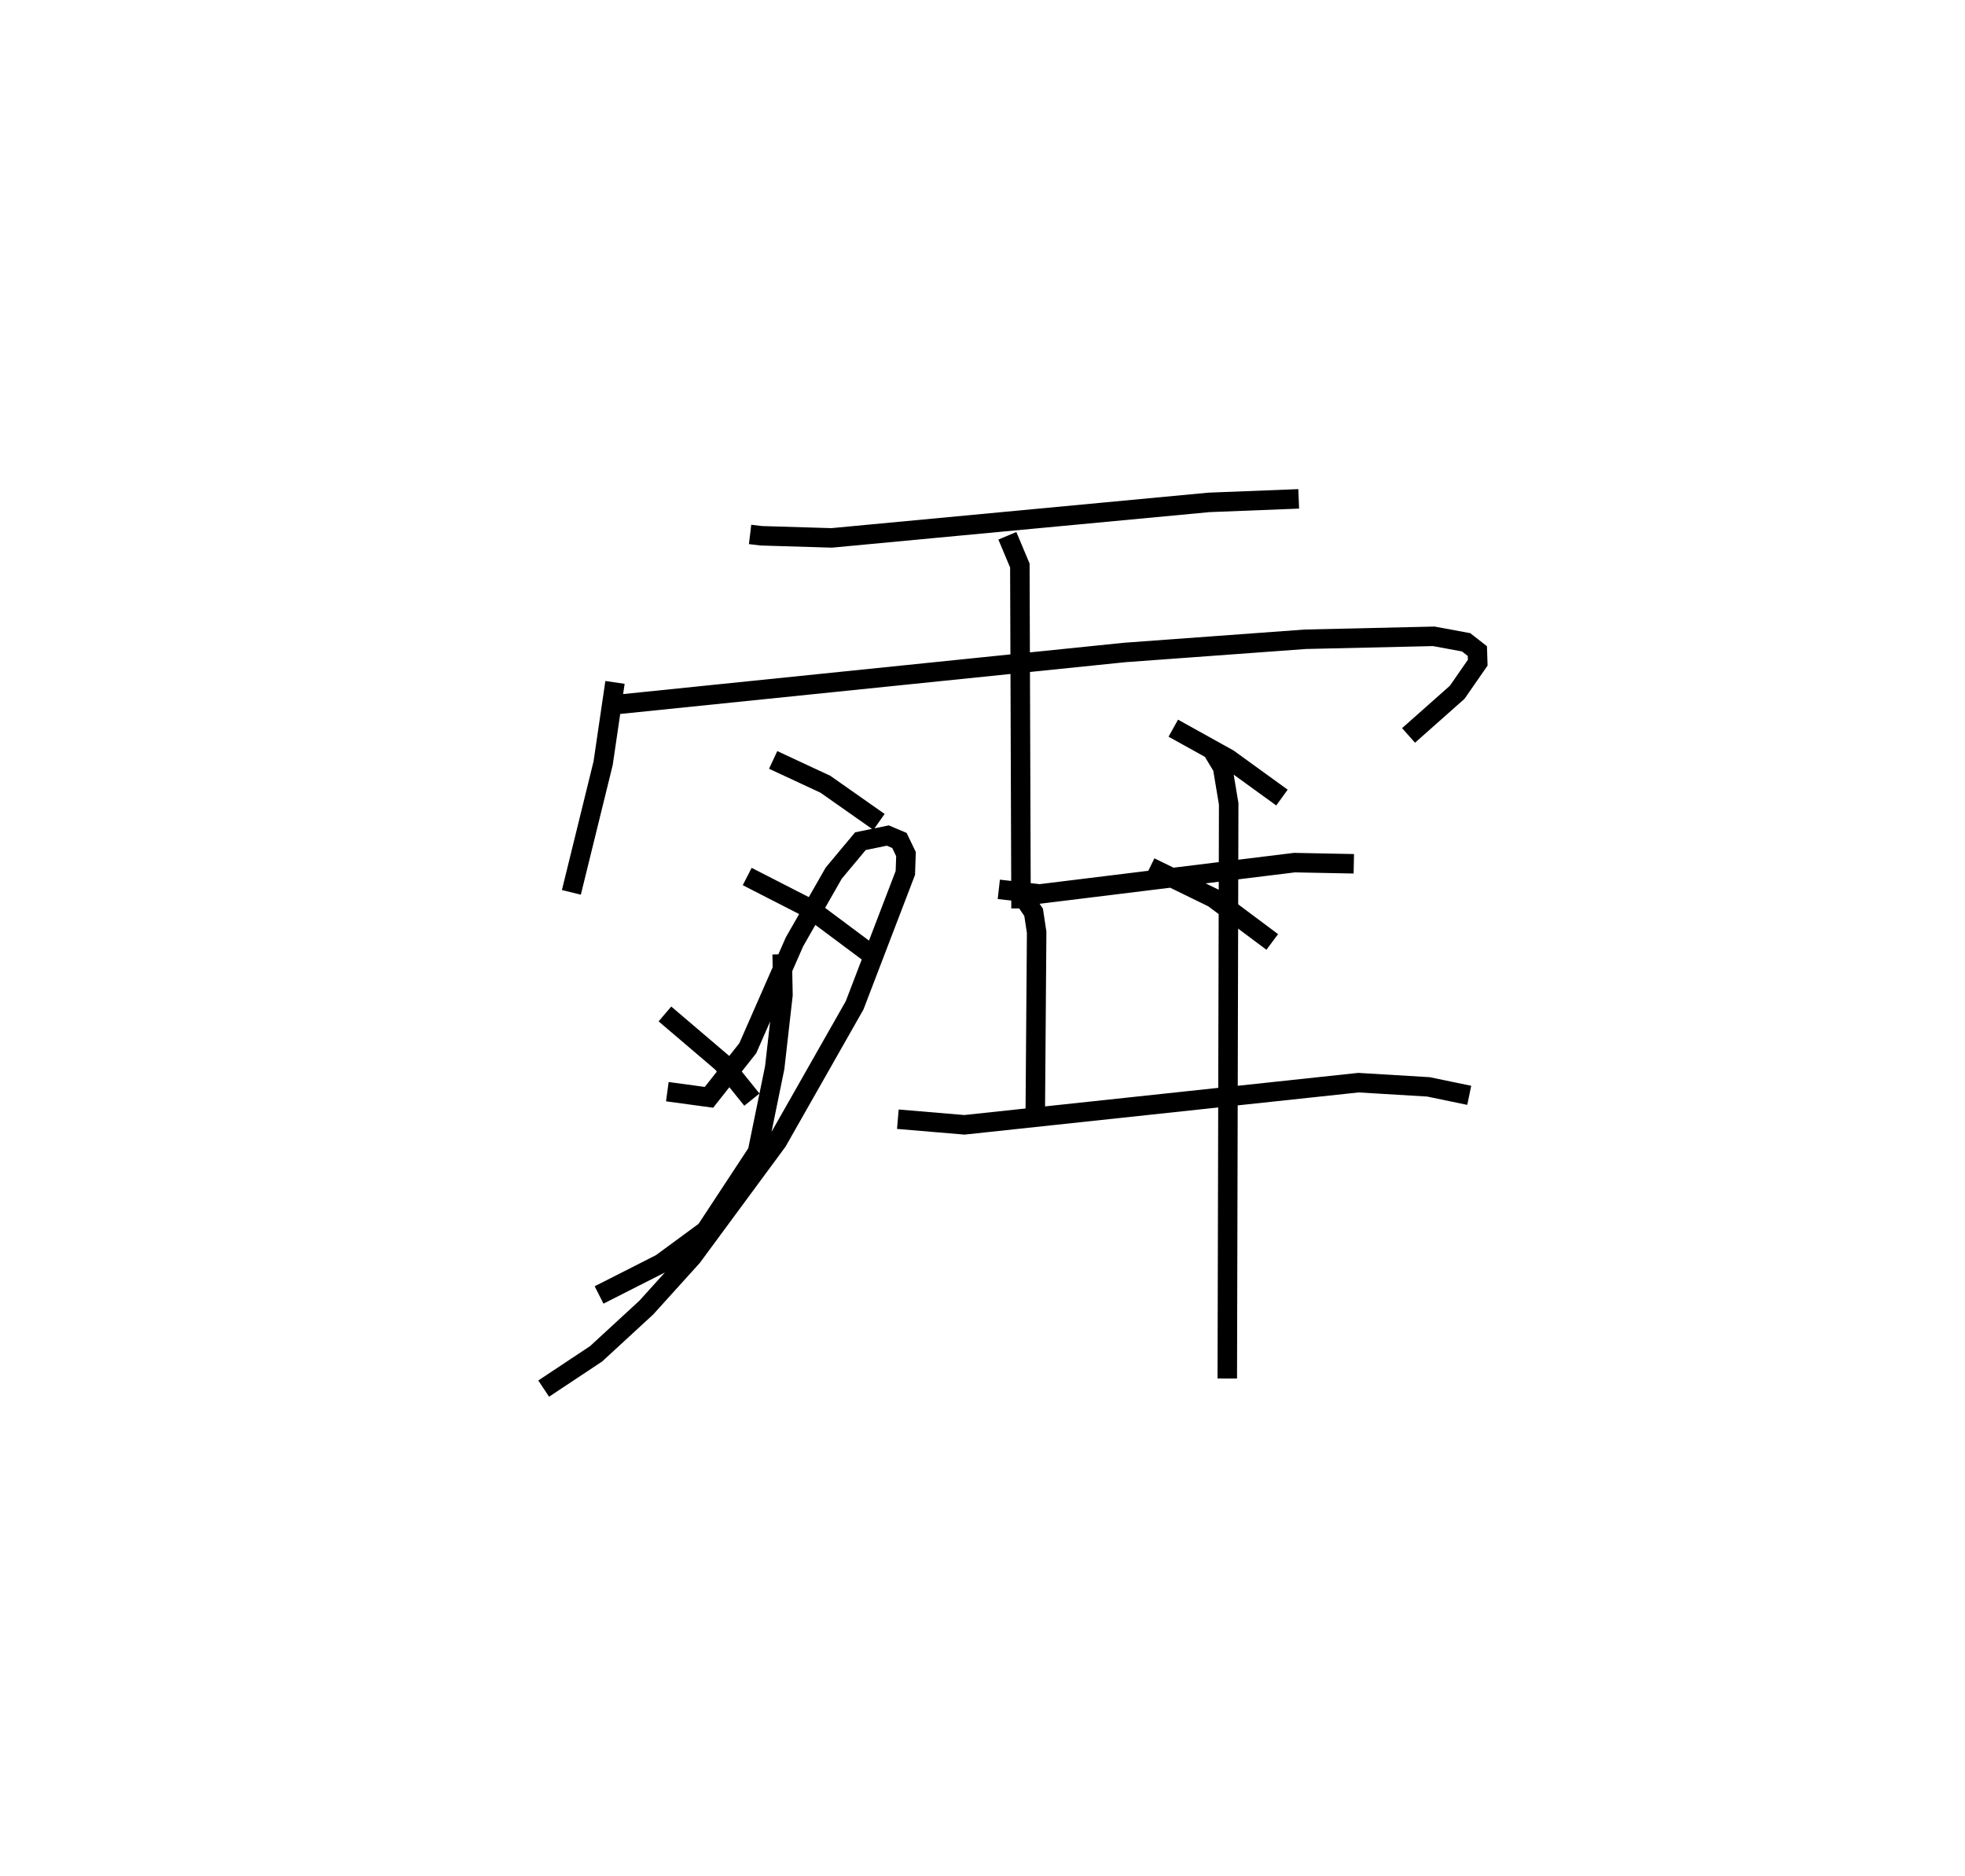 <?xml version="1.0" encoding="utf-8" ?>
<svg baseProfile="full" height="96.253" version="1.1" width="100.819" xmlns="http://www.w3.org/2000/svg" xmlns:ev="http://www.w3.org/2001/xml-events" xmlns:xlink="http://www.w3.org/1999/xlink"><defs /><rect fill="white" height="96.253" width="100.819" x="0" y="0" /><path d="M25,25 m0.0,0.0 m13.485,2.423 l0.573,0.069 3.613,0.109 l19.356,-1.822 4.607,-0.181 m-35.08,9.418 l-0.609,4.148 -1.629,6.625 m2.441,-9.65 l25.947,-2.659 9.27,-0.678 l6.589,-0.151 1.66,0.307 l0.577,0.451 0.019,0.593 l-1.052,1.519 -2.498,2.215 m-20.584,-10.244 l0.641,1.527 0.061,17.593 m-12.718,-7.619 l2.678,1.247 2.753,1.934 m-6.763,2.802 l3.205,1.641 3.029,2.26 m15.628,-11.513 l2.826,1.57 2.749,1.991 m-6.764,3.567 l3.246,1.585 3.02,2.256 m-25.145,0.634 l0.041,2.084 -0.423,3.731 l-0.886,4.332 -2.655,4.036 l-2.293,1.684 -3.178,1.613 m3.502,-10.431 l2.136,0.29 1.992,-2.521 l2.396,-5.457 2.012,-3.523 l1.37,-1.642 1.405,-0.29 l0.597,0.252 0.337,0.702 l-0.033,0.965 -2.603,6.794 l-3.966,6.981 -4.365,5.92 l-2.356,2.607 -2.577,2.373 l-2.689,1.785 m6.221,-19.224 l2.935,2.501 1.527,1.896 m12.668,-10.791 l2.096,0.237 13.074,-1.608 l3.045,0.06 m-16.99,1.667 l0.561,0.821 0.156,1.029 l-0.069,9.051 m-7.052,0.538 l3.415,0.288 20.216,-2.163 l3.588,0.215 2.097,0.435 m-13.194,-17.724 l0.539,0.892 0.313,1.877 l-0.072,29.485 " fill="none" stroke="black" stroke-width="1" /></svg>